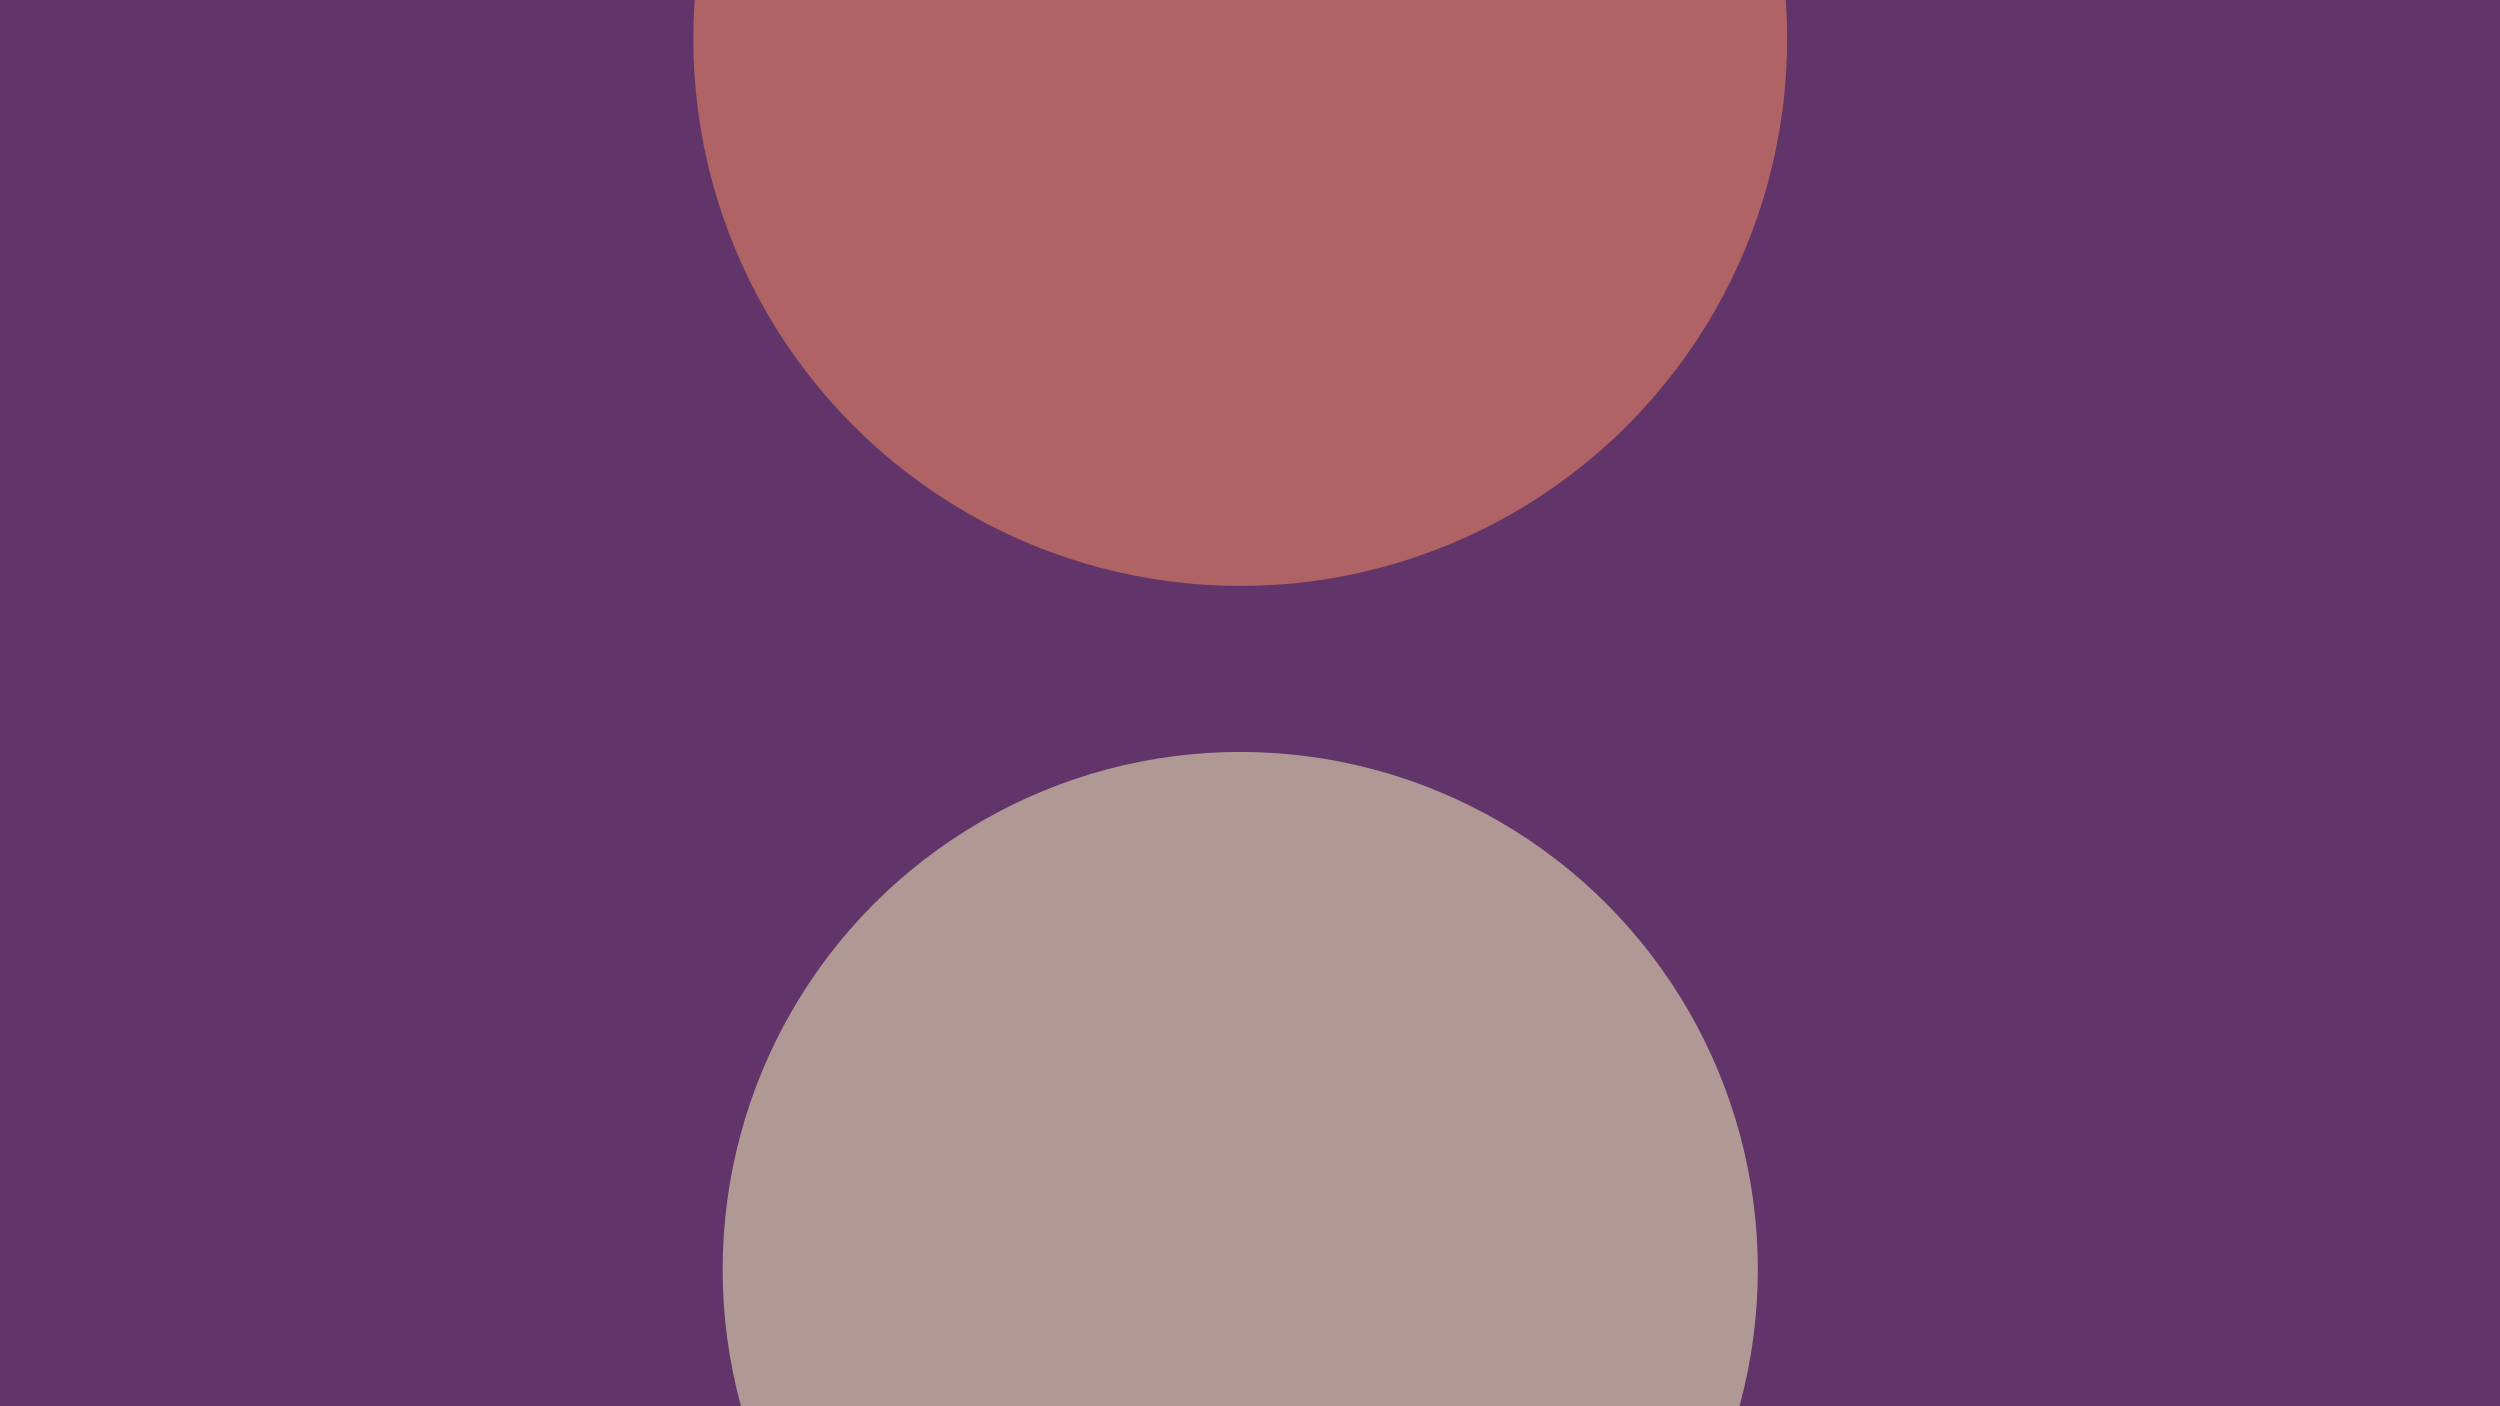 <svg xmlns="http://www.w3.org/2000/svg" width="256" height="144" baseProfile="tiny" version="1.2" viewBox="0 0 256 144"><rect id="0" width="256" height="144" x="0" y="0" fill="#61356A" fill-opacity="1"/><circle id="1" cx="127" cy="130" r="53" fill="#FFFCBF" fill-opacity=".502"/><circle id="2" cx="127" cy="4" r="56" fill="#FF9161" fill-opacity=".502"/></svg>